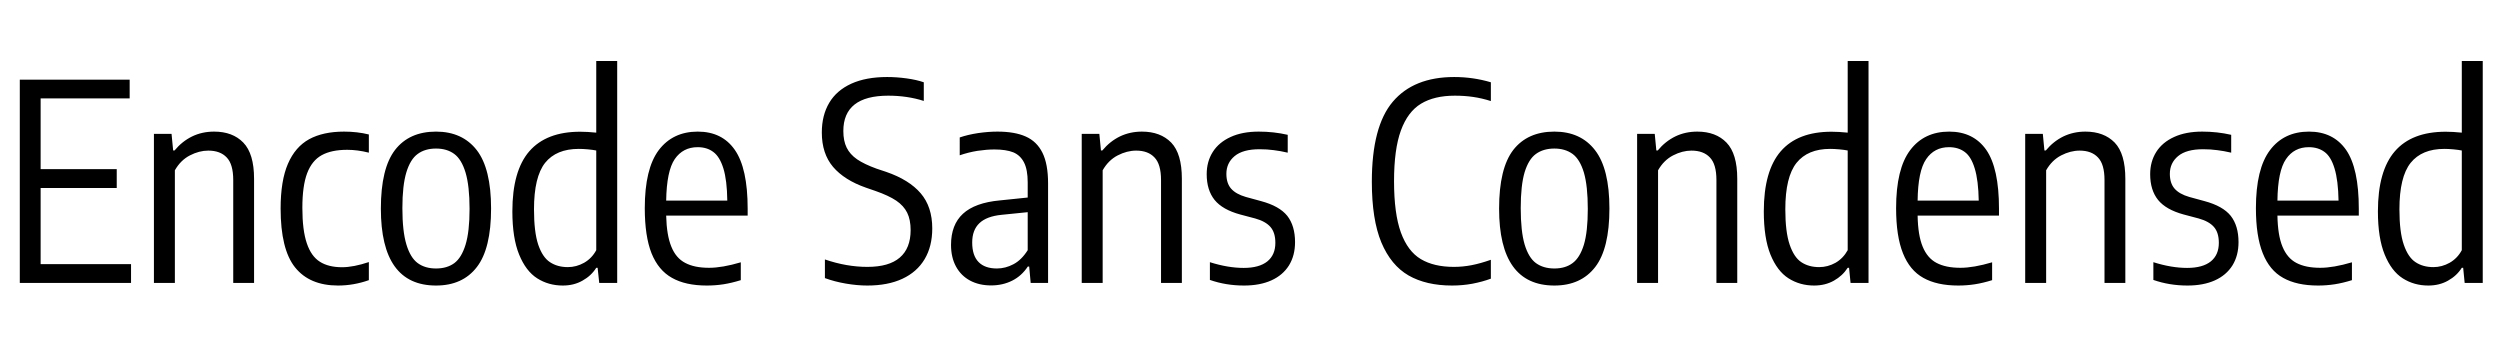 <svg xmlns="http://www.w3.org/2000/svg" xmlns:xlink="http://www.w3.org/1999/xlink" width="218.448" height="30"><path fill="black" d="M3.55 16.43L3.55 23.08L11.45 23.08L11.45 24.72L1.73 24.72L1.73 6.96L11.33 6.96L11.33 8.60L3.55 8.60L3.55 14.78L10.20 14.78L10.20 16.43L3.55 16.43ZM13.45 24.72L13.45 11.70L14.99 11.70L15.13 13.15L15.25 13.15Q15.91 12.35 16.79 11.92Q17.66 11.50 18.71 11.50L18.71 11.50Q20.33 11.50 21.26 12.46Q22.20 13.43 22.20 15.62L22.20 15.62L22.20 24.72L20.38 24.72L20.38 15.73Q20.38 14.35 19.81 13.76Q19.25 13.16 18.20 13.16L18.20 13.16Q17.40 13.16 16.59 13.58Q15.78 14.00 15.28 14.88L15.28 14.88L15.28 24.72L13.45 24.72ZM29.54 24.95Q27.05 24.95 25.78 23.36Q24.52 21.78 24.52 18.22L24.52 18.22Q24.52 15.79 25.16 14.31Q25.80 12.83 27.02 12.16Q28.24 11.50 30.06 11.50L30.06 11.50Q31.22 11.50 32.23 11.75L32.23 11.75L32.23 13.34Q31.24 13.09 30.34 13.09L30.34 13.09Q28.96 13.09 28.11 13.56Q27.26 14.03 26.84 15.13Q26.42 16.24 26.42 18.16L26.42 18.16Q26.42 20.12 26.81 21.26Q27.19 22.39 27.95 22.87Q28.70 23.35 29.89 23.35L29.89 23.35Q30.88 23.35 32.23 22.90L32.23 22.90L32.23 24.48Q30.90 24.95 29.54 24.95L29.54 24.95ZM38.10 24.95Q33.28 24.95 33.28 18.23L33.28 18.23Q33.28 14.71 34.52 13.10Q35.76 11.50 38.10 11.50L38.10 11.50Q40.40 11.50 41.66 13.12Q42.91 14.74 42.91 18.22L42.91 18.22Q42.91 21.72 41.67 23.33Q40.43 24.95 38.10 24.95L38.10 24.95ZM38.10 23.46Q39.06 23.46 39.70 22.99Q40.33 22.52 40.68 21.38Q41.03 20.24 41.03 18.26L41.03 18.26Q41.03 16.25 40.68 15.08Q40.33 13.92 39.69 13.45Q39.05 12.98 38.10 12.98L38.10 12.98Q37.14 12.98 36.50 13.45Q35.86 13.91 35.51 15.05Q35.16 16.20 35.16 18.18L35.16 18.18Q35.16 20.20 35.51 21.36Q35.86 22.52 36.50 22.99Q37.14 23.46 38.10 23.46L38.10 23.46ZM49.18 24.95Q47.93 24.95 46.94 24.32Q45.95 23.69 45.36 22.24Q44.77 20.80 44.77 18.47L44.77 18.47Q44.77 14.93 46.25 13.22Q47.74 11.51 50.69 11.51L50.69 11.51Q51.32 11.51 52.10 11.59L52.10 11.59L52.10 5.33L53.93 5.33L53.93 24.72L52.36 24.72L52.22 23.40L52.10 23.40Q51.66 24.10 50.90 24.52Q50.15 24.95 49.18 24.95L49.18 24.95ZM49.62 23.34Q50.36 23.34 51.04 22.96Q51.72 22.57 52.10 21.86L52.10 21.86L52.10 13.15Q51.80 13.09 51.37 13.05Q50.93 13.01 50.57 13.01L50.57 13.01Q48.61 13.01 47.63 14.23Q46.66 15.46 46.66 18.29L46.66 18.29Q46.66 20.27 47.03 21.38Q47.41 22.49 48.06 22.91Q48.71 23.34 49.62 23.34L49.62 23.34ZM65.33 18.23L65.33 18.84L58.21 18.84Q58.25 20.56 58.66 21.55Q59.06 22.55 59.87 22.97Q60.67 23.40 61.96 23.40L61.96 23.40Q63.11 23.40 64.73 22.92L64.73 22.92L64.73 24.48Q63.92 24.73 63.22 24.84Q62.51 24.95 61.76 24.95L61.76 24.95Q59.90 24.95 58.72 24.28Q57.53 23.62 56.93 22.13Q56.34 20.64 56.34 18.19L56.34 18.19Q56.34 14.75 57.56 13.12Q58.79 11.50 60.97 11.50L60.97 11.50Q63.10 11.50 64.21 13.10Q65.33 14.71 65.33 18.23L65.33 18.23ZM60.96 12.86Q59.68 12.86 58.96 13.90Q58.25 14.94 58.21 17.53L58.21 17.53L63.55 17.53Q63.53 15.76 63.21 14.72Q62.89 13.69 62.33 13.28Q61.78 12.86 60.96 12.86L60.96 12.86ZM75.78 24.95Q74.90 24.95 73.91 24.78Q72.92 24.61 72.08 24.30L72.08 24.30L72.08 22.67Q73.97 23.32 75.79 23.32L75.79 23.32Q77.68 23.32 78.62 22.51Q79.57 21.70 79.57 20.10L79.57 20.10Q79.57 19.20 79.27 18.59Q78.97 17.98 78.31 17.53Q77.65 17.09 76.51 16.69L76.51 16.69L75.67 16.40Q73.78 15.74 72.79 14.58Q71.81 13.42 71.81 11.58L71.81 11.58Q71.81 10.07 72.46 8.98Q73.10 7.90 74.39 7.31Q75.67 6.73 77.52 6.73L77.52 6.73Q78.35 6.73 79.22 6.85Q80.09 6.97 80.72 7.19L80.72 7.19L80.72 8.82Q79.28 8.36 77.62 8.36L77.62 8.36Q73.69 8.36 73.69 11.45L73.69 11.45Q73.69 12.31 73.98 12.90Q74.27 13.49 74.89 13.92Q75.52 14.35 76.60 14.74L76.60 14.74L77.44 15.02Q79.44 15.71 80.45 16.89Q81.46 18.07 81.46 19.96L81.46 19.96Q81.46 21.53 80.79 22.65Q80.12 23.77 78.85 24.36Q77.58 24.95 75.78 24.95L75.78 24.95ZM87.16 11.50Q88.67 11.50 89.63 11.93Q90.60 12.36 91.09 13.35Q91.58 14.34 91.58 16.02L91.58 16.02L91.58 24.72L90.06 24.72L89.93 23.29L89.81 23.29Q89.27 24.11 88.45 24.52Q87.62 24.94 86.60 24.94L86.60 24.94Q85.56 24.94 84.77 24.52Q83.98 24.10 83.54 23.30Q83.10 22.50 83.10 21.40L83.10 21.40Q83.10 19.64 84.14 18.68Q85.19 17.71 87.38 17.51L87.38 17.51L89.80 17.26L89.80 15.94Q89.80 14.83 89.48 14.20Q89.16 13.57 88.54 13.31Q87.91 13.06 86.89 13.06L86.89 13.06Q86.21 13.06 85.41 13.18Q84.61 13.31 83.86 13.57L83.86 13.57L83.86 12.01Q84.55 11.77 85.46 11.63Q86.36 11.50 87.16 11.50L87.16 11.50ZM87.11 23.46Q87.85 23.46 88.55 23.09Q89.26 22.72 89.80 21.86L89.80 21.86L89.80 18.54L87.52 18.77Q86.21 18.90 85.58 19.50Q84.95 20.10 84.95 21.19L84.95 21.19Q84.95 22.33 85.51 22.90Q86.06 23.46 87.11 23.46L87.11 23.46ZM94.52 24.72L94.52 11.70L96.06 11.70L96.20 13.15L96.32 13.15Q96.98 12.35 97.86 11.92Q98.74 11.50 99.78 11.50L99.78 11.50Q101.40 11.50 102.34 12.46Q103.27 13.43 103.27 15.62L103.27 15.62L103.27 24.72L101.45 24.72L101.45 15.73Q101.45 14.35 100.88 13.76Q100.32 13.16 99.28 13.16L99.28 13.16Q98.47 13.16 97.66 13.58Q96.85 14.00 96.35 14.88L96.35 14.88L96.35 24.72L94.52 24.72ZM108.70 24.95Q107.12 24.95 105.72 24.46L105.72 24.46L105.72 22.91Q107.30 23.41 108.67 23.41L108.67 23.41Q110.03 23.41 110.74 22.84Q111.44 22.27 111.44 21.22L111.44 21.22Q111.44 20.32 111.01 19.83Q110.58 19.34 109.68 19.09L109.68 19.09L108.36 18.74Q106.82 18.32 106.13 17.47Q105.44 16.61 105.44 15.22L105.44 15.22Q105.44 14.12 105.97 13.28Q106.50 12.44 107.53 11.97Q108.55 11.50 109.99 11.50L109.99 11.50Q111.30 11.50 112.52 11.78L112.52 11.78L112.52 13.34Q111.88 13.19 111.30 13.12Q110.72 13.04 110.06 13.04L110.06 13.04Q108.60 13.04 107.88 13.64Q107.16 14.24 107.16 15.19L107.16 15.19Q107.16 16.01 107.57 16.48Q107.99 16.96 108.86 17.21L108.86 17.21L110.18 17.57Q111.79 18 112.48 18.86Q113.16 19.73 113.16 21.16L113.16 21.16Q113.16 22.33 112.63 23.19Q112.09 24.05 111.09 24.50Q110.09 24.95 108.70 24.95L108.70 24.95ZM126.88 24.95Q124.62 24.95 123.08 24.07Q121.54 23.18 120.70 21.18Q119.87 19.18 119.87 15.88L119.87 15.88Q119.87 11.05 121.70 8.89Q123.53 6.73 127.07 6.73L127.07 6.73Q128.72 6.73 130.27 7.19L130.27 7.19L130.27 8.83Q129.48 8.58 128.72 8.47Q127.96 8.36 127.12 8.36L127.12 8.36Q125.33 8.36 124.17 9.06Q123.01 9.76 122.41 11.40Q121.81 13.04 121.81 15.83L121.81 15.83Q121.81 18.67 122.41 20.32Q123.01 21.96 124.15 22.64Q125.29 23.32 127.04 23.32L127.04 23.32Q127.82 23.32 128.59 23.17Q129.36 23.02 130.27 22.70L130.27 22.70L130.27 24.35Q129.54 24.62 128.66 24.79Q127.79 24.95 126.88 24.95L126.88 24.95ZM135.82 24.95Q130.99 24.95 130.99 18.23L130.99 18.23Q130.99 14.71 132.23 13.10Q133.48 11.50 135.82 11.50L135.82 11.50Q138.12 11.50 139.37 13.12Q140.63 14.74 140.63 18.22L140.63 18.22Q140.63 21.72 139.39 23.33Q138.14 24.95 135.82 24.95L135.82 24.95ZM135.82 23.46Q136.78 23.46 137.41 22.99Q138.05 22.52 138.40 21.38Q138.74 20.24 138.74 18.26L138.74 18.26Q138.74 16.25 138.40 15.08Q138.05 13.92 137.41 13.45Q136.76 12.98 135.82 12.98L135.82 12.98Q134.86 12.98 134.21 13.45Q133.57 13.91 133.22 15.05Q132.88 16.20 132.88 18.18L132.88 18.18Q132.88 20.20 133.22 21.36Q133.57 22.52 134.21 22.99Q134.86 23.46 135.82 23.46L135.82 23.46ZM143.05 24.72L143.05 11.70L144.59 11.70L144.73 13.15L144.85 13.15Q145.51 12.35 146.39 11.92Q147.26 11.50 148.31 11.50L148.31 11.50Q149.93 11.50 150.86 12.46Q151.80 13.43 151.80 15.62L151.80 15.62L151.80 24.72L149.98 24.72L149.98 15.73Q149.98 14.35 149.41 13.76Q148.85 13.16 147.80 13.16L147.80 13.16Q147.00 13.16 146.19 13.58Q145.38 14.00 144.88 14.88L144.88 14.88L144.88 24.72L143.05 24.72ZM158.52 24.95Q157.27 24.95 156.28 24.32Q155.29 23.69 154.70 22.24Q154.12 20.80 154.12 18.47L154.12 18.47Q154.12 14.93 155.60 13.22Q157.08 11.51 160.03 11.51L160.03 11.51Q160.67 11.51 161.45 11.59L161.45 11.59L161.45 5.33L163.27 5.33L163.27 24.72L161.70 24.72L161.57 23.40L161.45 23.40Q161.00 24.10 160.25 24.52Q159.49 24.95 158.52 24.95L158.52 24.95ZM158.96 23.34Q159.71 23.34 160.39 22.96Q161.06 22.57 161.45 21.86L161.45 21.86L161.45 13.15Q161.15 13.09 160.71 13.05Q160.27 13.01 159.91 13.01L159.91 13.01Q157.96 13.01 156.98 14.23Q156.00 15.46 156.00 18.29L156.00 18.29Q156.00 20.27 156.38 21.38Q156.76 22.49 157.40 22.91Q158.05 23.34 158.96 23.34L158.96 23.34ZM174.67 18.23L174.67 18.84L167.56 18.84Q167.59 20.56 168.00 21.55Q168.41 22.55 169.21 22.97Q170.02 23.40 171.30 23.40L171.30 23.40Q172.45 23.40 174.07 22.92L174.07 22.92L174.07 24.48Q173.27 24.73 172.56 24.84Q171.85 24.95 171.11 24.95L171.11 24.95Q169.25 24.95 168.06 24.28Q166.87 23.62 166.28 22.13Q165.68 20.64 165.68 18.19L165.68 18.19Q165.68 14.75 166.91 13.12Q168.13 11.50 170.32 11.50L170.32 11.50Q172.44 11.50 173.56 13.10Q174.67 14.71 174.67 18.23L174.67 18.23ZM170.30 12.86Q169.02 12.86 168.31 13.90Q167.59 14.94 167.56 17.53L167.56 17.53L172.90 17.53Q172.87 15.76 172.55 14.72Q172.24 13.69 171.68 13.28Q171.12 12.86 170.30 12.86L170.30 12.86ZM176.96 24.72L176.96 11.70L178.50 11.70L178.64 13.15L178.76 13.15Q179.42 12.35 180.30 11.92Q181.18 11.50 182.22 11.50L182.22 11.50Q183.84 11.50 184.78 12.46Q185.71 13.43 185.71 15.62L185.71 15.62L185.71 24.72L183.89 24.72L183.89 15.73Q183.89 14.35 183.32 13.76Q182.76 13.16 181.72 13.16L181.72 13.16Q180.91 13.16 180.10 13.58Q179.29 14.00 178.79 14.88L178.79 14.88L178.79 24.72L176.96 24.72ZM191.14 24.95Q189.56 24.95 188.16 24.46L188.16 24.46L188.16 22.91Q189.74 23.41 191.11 23.41L191.11 23.41Q192.47 23.41 193.18 22.84Q193.88 22.27 193.88 21.22L193.88 21.22Q193.88 20.32 193.45 19.83Q193.02 19.34 192.12 19.09L192.12 19.09L190.80 18.74Q189.26 18.32 188.57 17.47Q187.88 16.61 187.88 15.22L187.88 15.22Q187.88 14.12 188.41 13.28Q188.94 12.44 189.97 11.97Q190.99 11.50 192.43 11.50L192.43 11.50Q193.74 11.50 194.96 11.78L194.96 11.78L194.96 13.34Q194.32 13.19 193.74 13.12Q193.16 13.04 192.50 13.04L192.50 13.04Q191.04 13.04 190.32 13.64Q189.60 14.24 189.60 15.19L189.60 15.19Q189.60 16.01 190.01 16.48Q190.43 16.96 191.30 17.21L191.30 17.21L192.62 17.57Q194.23 18 194.92 18.86Q195.60 19.73 195.60 21.16L195.60 21.16Q195.60 22.33 195.07 23.19Q194.53 24.05 193.53 24.50Q192.53 24.95 191.14 24.95L191.14 24.95ZM206.11 18.23L206.11 18.84L199.00 18.84Q199.03 20.56 199.44 21.55Q199.85 22.55 200.65 22.97Q201.46 23.40 202.74 23.40L202.74 23.40Q203.89 23.40 205.51 22.92L205.51 22.92L205.51 24.48Q204.71 24.73 204.00 24.84Q203.29 24.95 202.55 24.95L202.55 24.95Q200.69 24.95 199.50 24.28Q198.31 23.62 197.72 22.13Q197.12 20.64 197.12 18.19L197.12 18.19Q197.12 14.75 198.35 13.12Q199.57 11.50 201.76 11.50L201.76 11.50Q203.88 11.50 205.00 13.10Q206.11 14.71 206.11 18.23L206.11 18.23ZM201.74 12.86Q200.46 12.86 199.75 13.90Q199.03 14.94 199.00 17.53L199.00 17.53L204.34 17.53Q204.31 15.76 203.99 14.72Q203.68 13.69 203.12 13.28Q202.56 12.86 201.74 12.86L201.74 12.86ZM212.18 24.95Q210.94 24.95 209.95 24.32Q208.96 23.69 208.37 22.24Q207.78 20.80 207.78 18.47L207.78 18.47Q207.78 14.93 209.26 13.22Q210.74 11.51 213.70 11.51L213.70 11.51Q214.33 11.51 215.11 11.59L215.11 11.59L215.11 5.33L216.94 5.33L216.94 24.72L215.36 24.72L215.23 23.40L215.11 23.40Q214.67 24.10 213.91 24.52Q213.16 24.95 212.18 24.95L212.18 24.95ZM212.63 23.34Q213.37 23.34 214.05 22.96Q214.73 22.57 215.11 21.86L215.11 21.86L215.11 13.15Q214.81 13.09 214.37 13.05Q213.94 13.01 213.58 13.01L213.58 13.01Q211.62 13.01 210.64 14.23Q209.66 15.46 209.66 18.29L209.66 18.29Q209.66 20.27 210.04 21.38Q210.42 22.49 211.07 22.91Q211.72 23.34 212.63 23.34L212.63 23.34Z"/></svg>